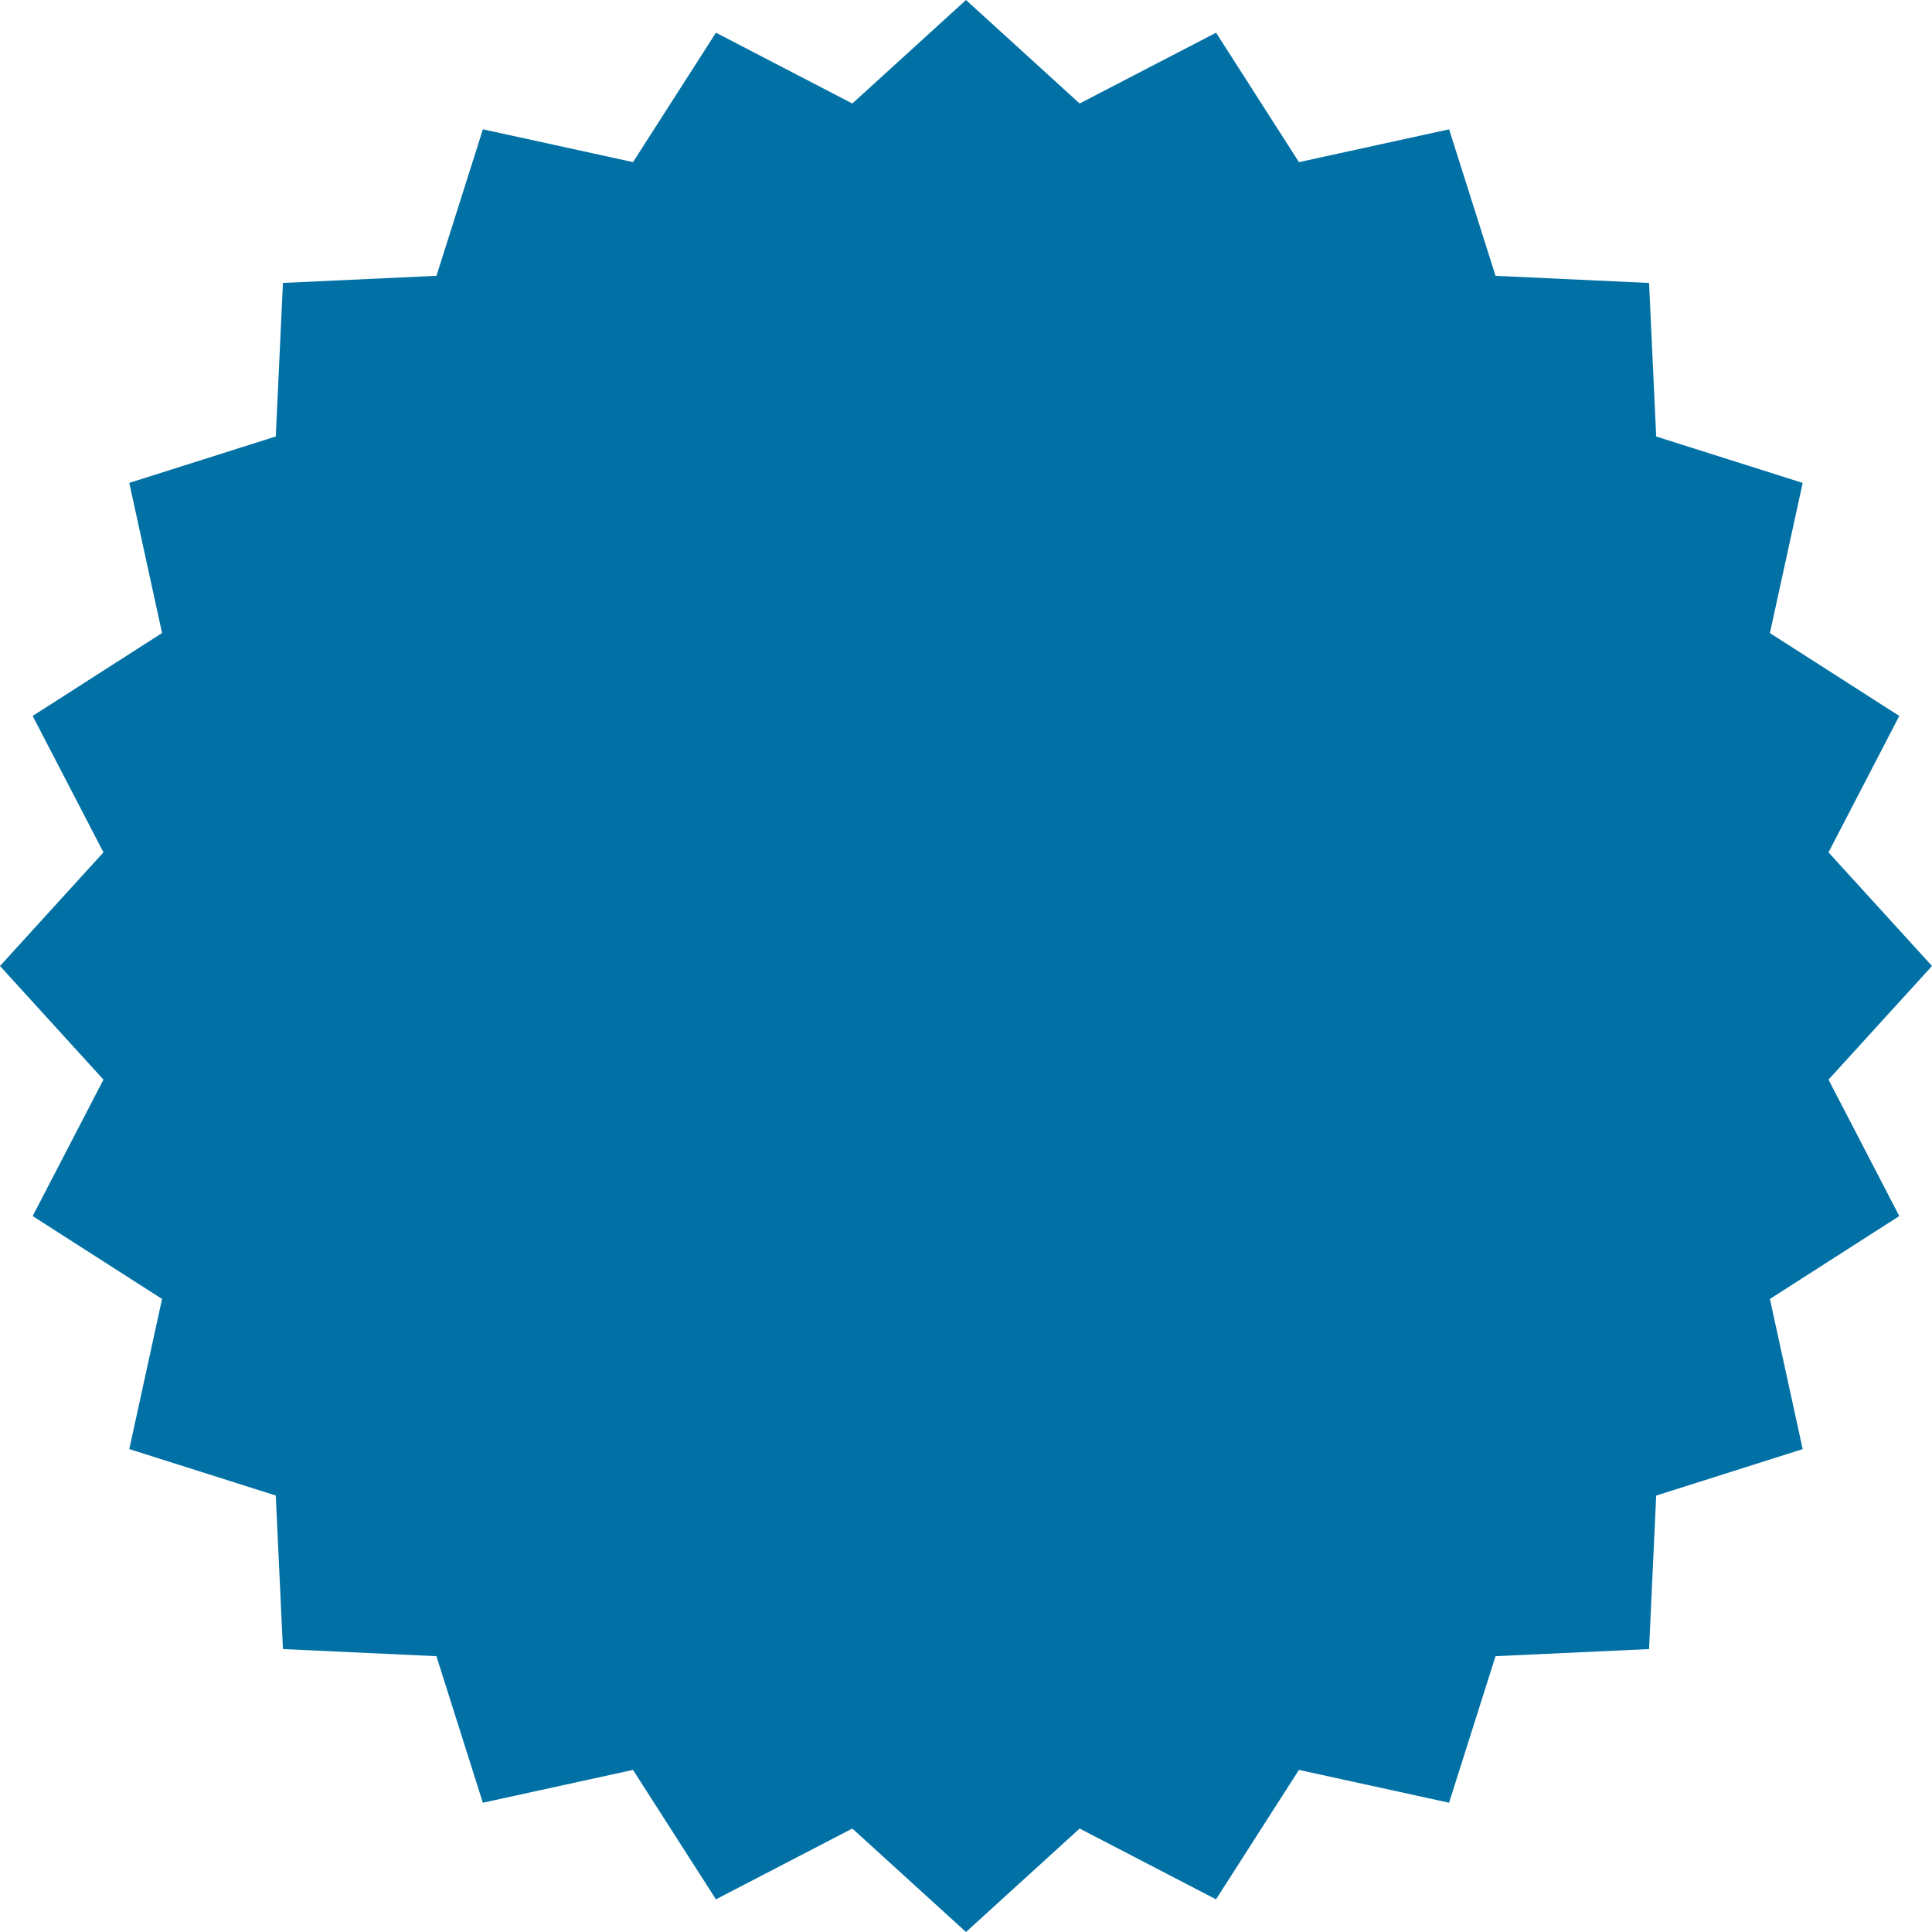 <svg viewBox="0 0 500 500" xml:space="preserve" width="100" height="100" xmlns="http://www.w3.org/2000/svg">
      <polygon points="500,250 473.216,279.409 491.536,314.718 458.049,336.172 466.532,375.03 428.619,387.055     426.778,426.778 387.044,428.619 375.02,466.543 336.161,458.049 314.707,491.547 279.409,473.226 250,500 220.581,473.226     185.282,491.547 163.818,458.049 124.959,466.543 112.945,428.619 73.222,426.778 71.371,387.044 33.458,375.021 41.941,336.172     8.453,314.718 26.774,279.409 0,250 26.774,220.591 8.453,185.282 41.941,163.829 33.458,124.97 71.371,112.956 73.222,73.222     112.956,71.381 124.97,33.468 163.829,41.952 185.282,8.463 220.581,26.784 250,0 279.409,26.784 314.718,8.463 336.172,41.962     375.03,33.468 387.044,71.381 426.778,73.232 428.619,112.966 466.532,124.98 458.049,163.839 491.536,185.282 473.216,220.591       " style="fill:#0171a5;"></polygon>
</svg>
